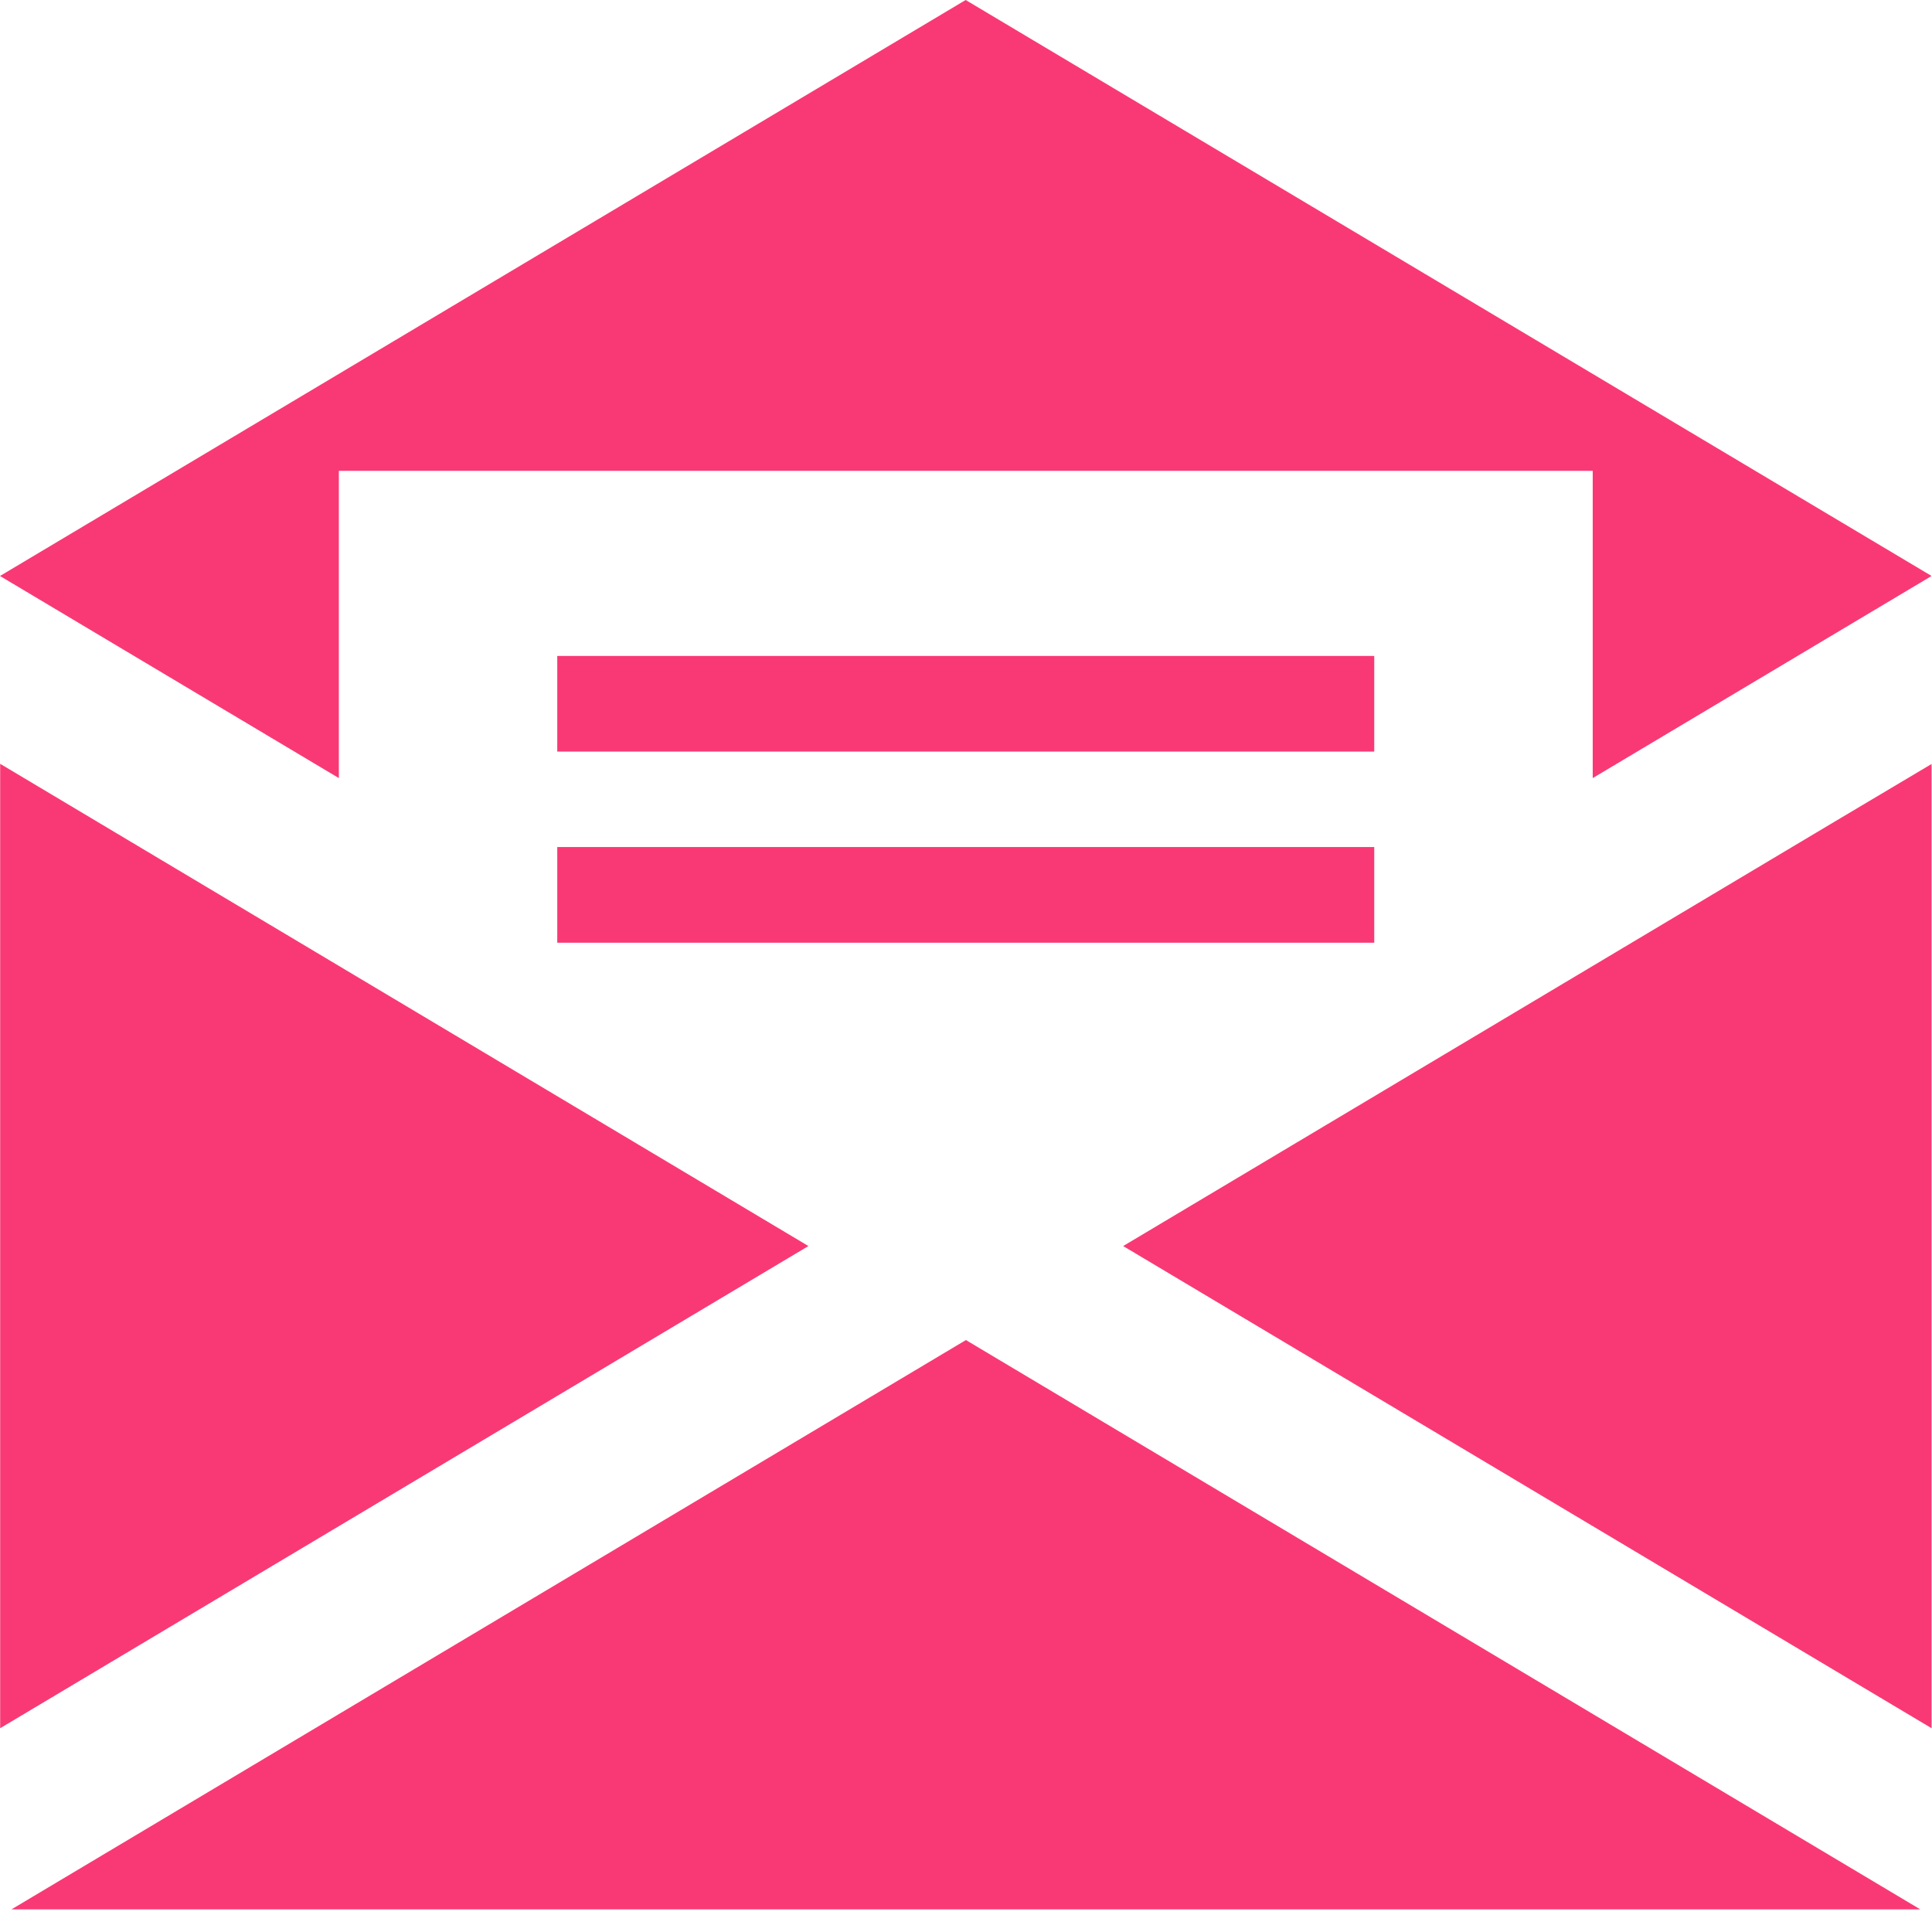 <svg width="23" height="23" viewBox="0 0 23 23" fill="none" xmlns="http://www.w3.org/2000/svg">
<path fill-rule="evenodd" clip-rule="evenodd" d="M22.995 6.857L18.961 9.263V5.605H4.034V9.263L0 6.857L11.496 0L22.995 6.857ZM16.36 8.947V7.809H6.634V8.947H16.36ZM16.36 11.223V10.084H6.634V11.223H16.36ZM22.995 22.731V9.095L21.835 9.785L13.371 14.834L22.995 20.574V22.731ZM0.002 20.574L9.624 14.834L0.002 9.093V20.574ZM22.861 22.731H0.136L11.499 15.953L22.861 22.731Z" fill="#F93975"/>
</svg>
